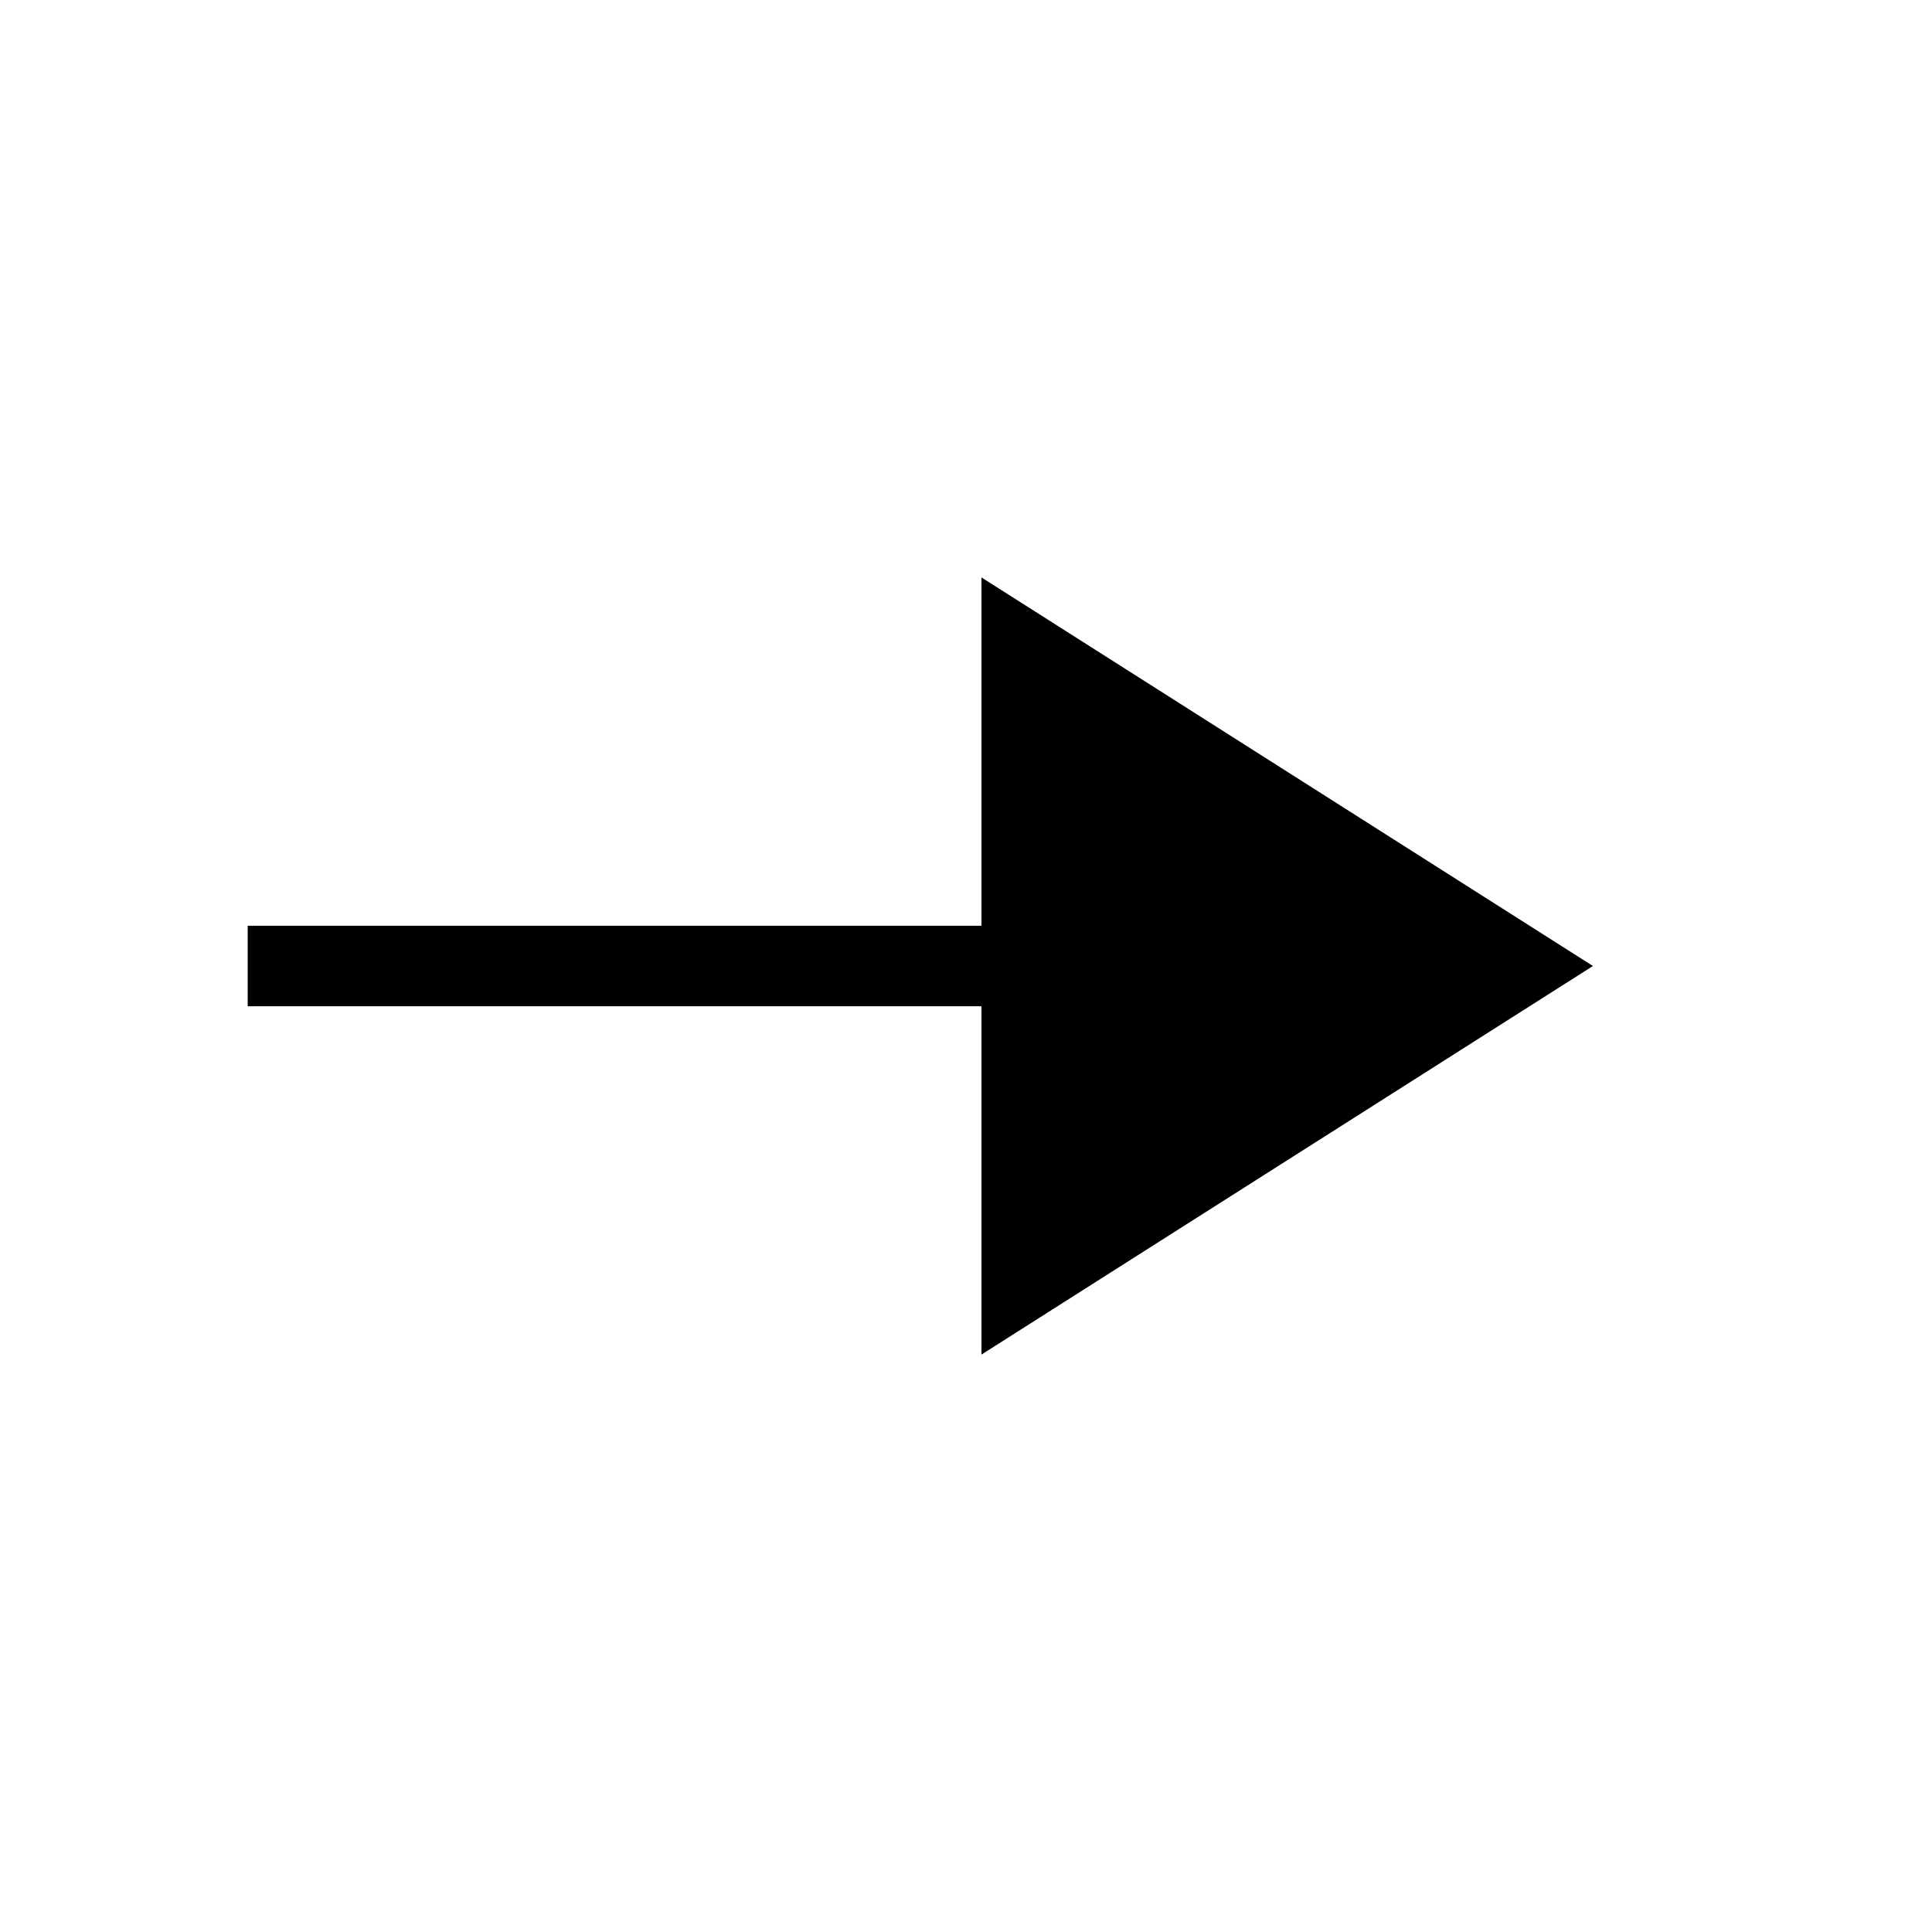 <svg xmlns="http://www.w3.org/2000/svg" xmlns:xlink="http://www.w3.org/1999/xlink" width="24" height="24" viewBox="0 0 24 24"><path fill="currentColor" d="M12.192 16.827V12.5H3.077v-1h9.115V7.173L19.788 12z"/></svg>